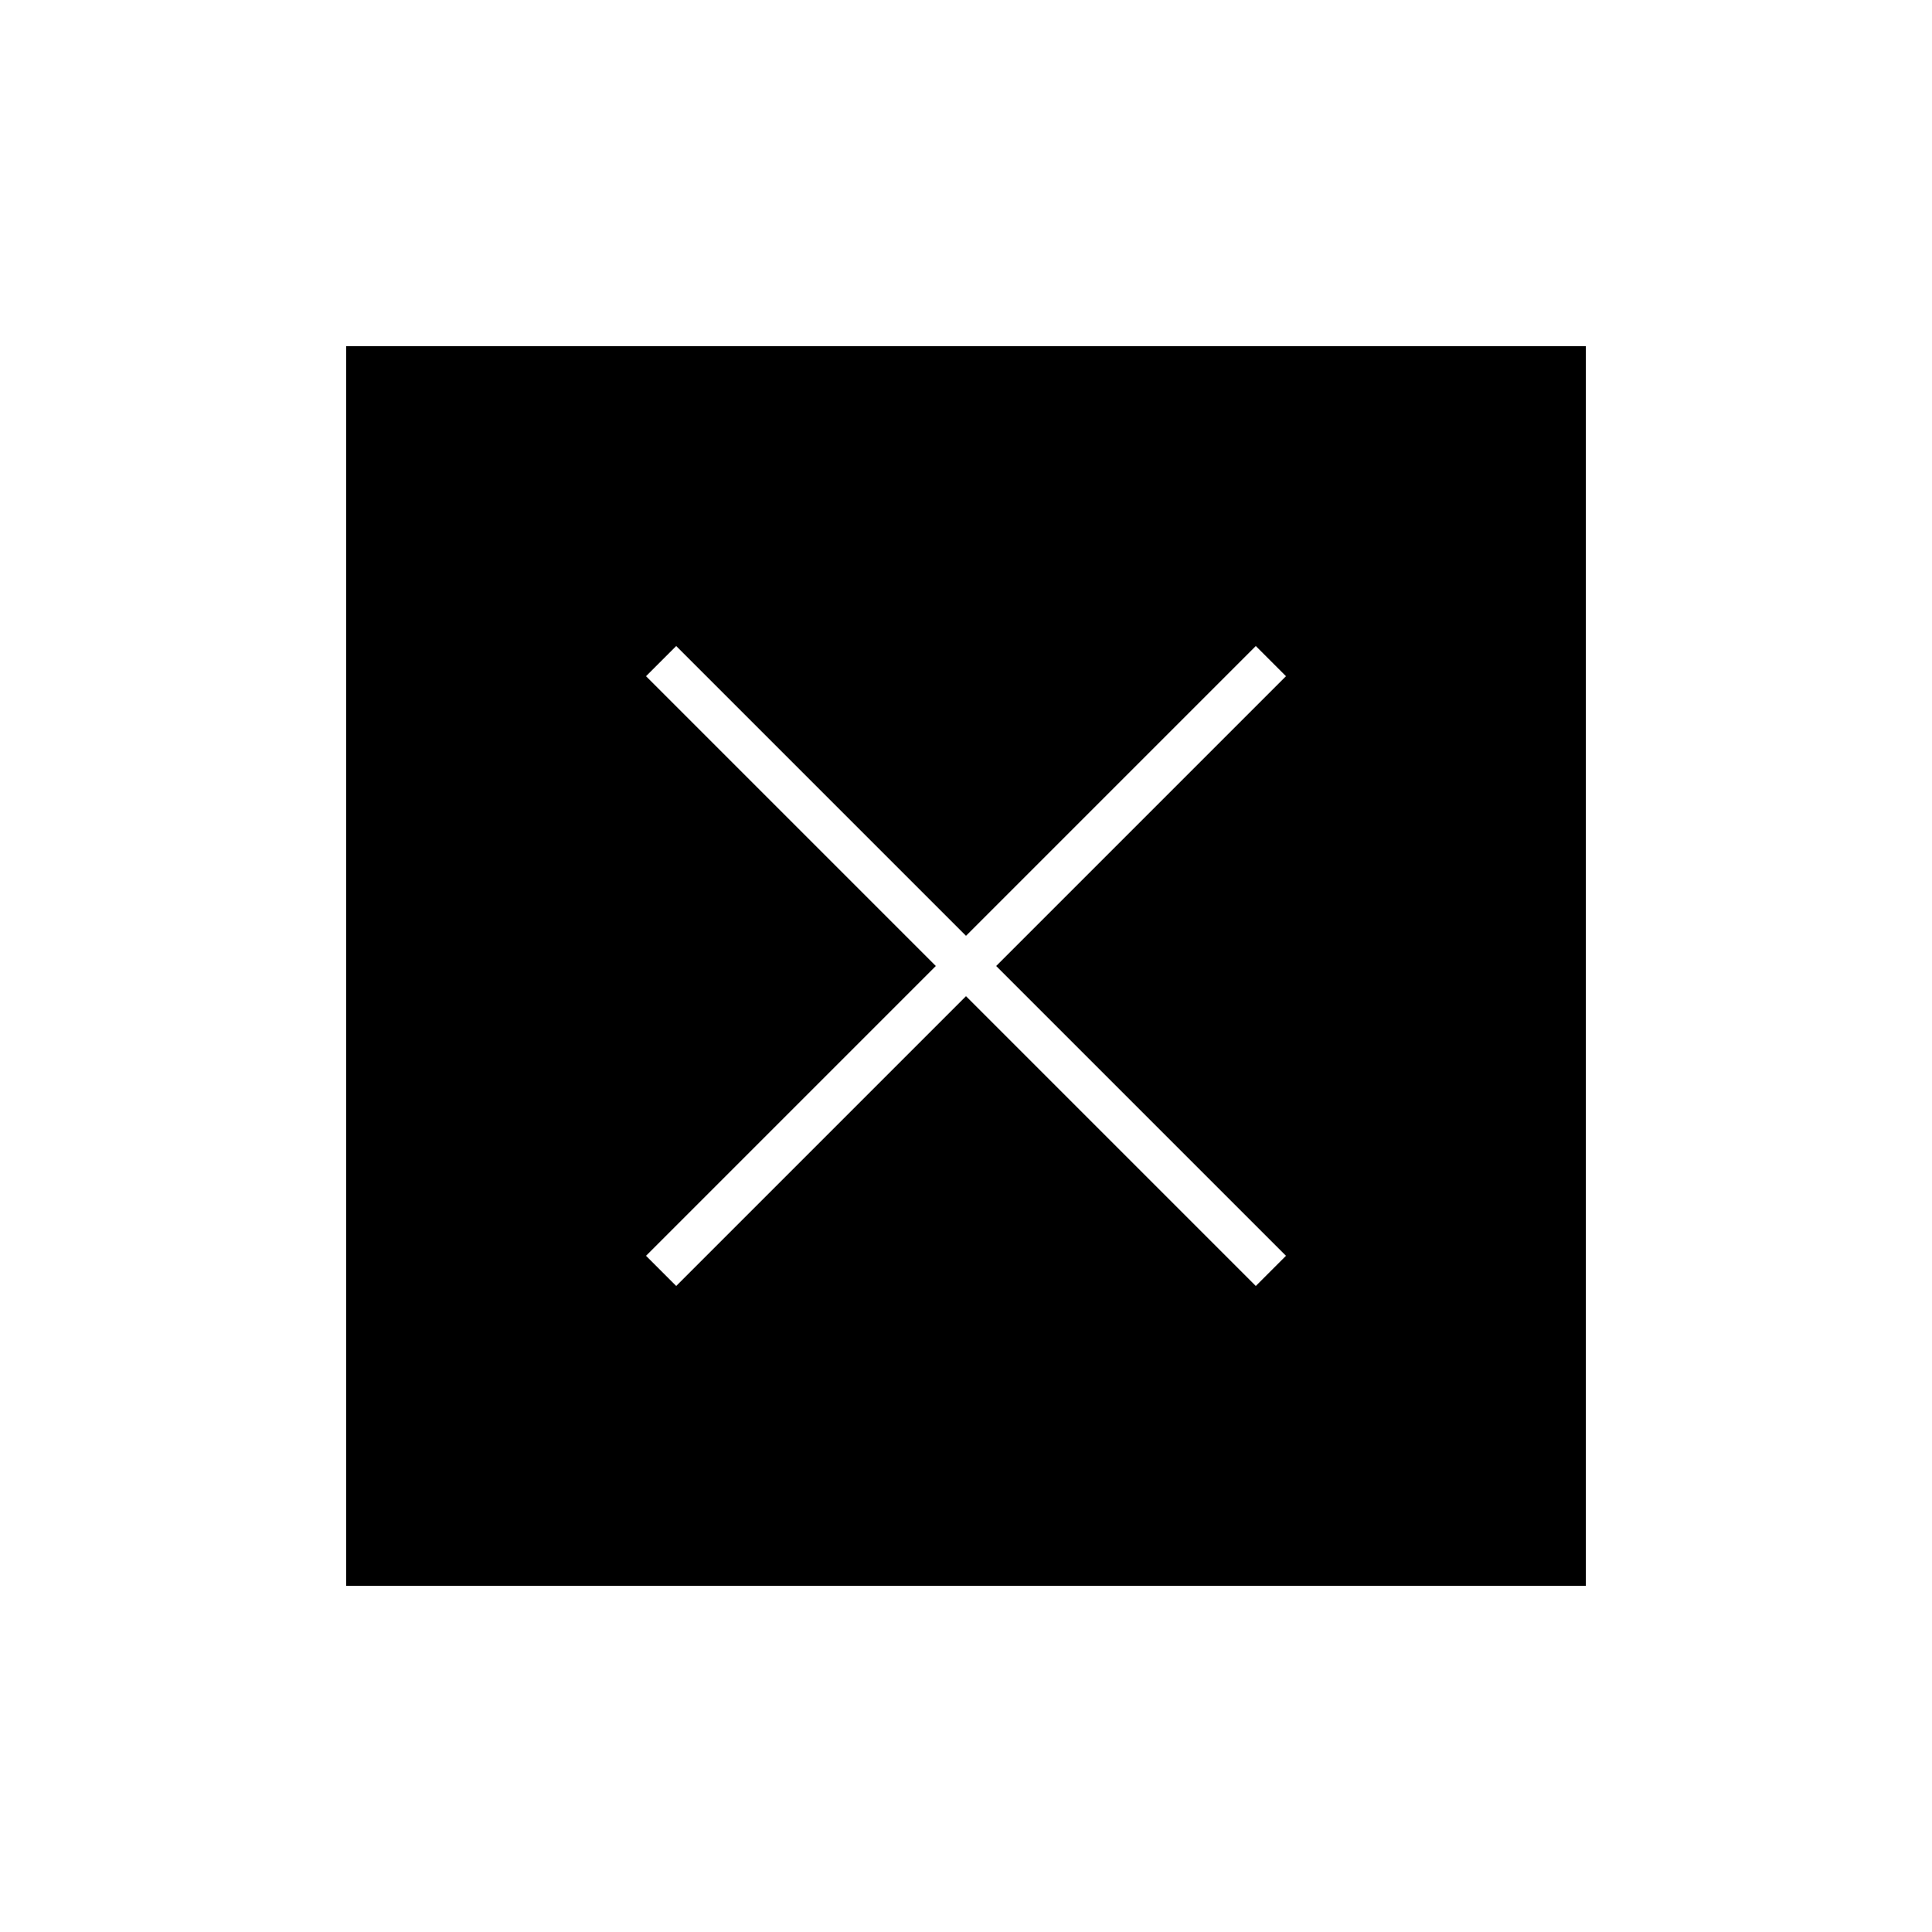 <svg xmlns="http://www.w3.org/2000/svg" height="48" viewBox="0 -960 960 960" width="48"><path d="M172-172v-616h616v616H172Zm164-149 144-144 144 144 15-15-144-144 144-144-15-15-144 144-144-144-15 15 144 144-144 144 15 15Z"/></svg>